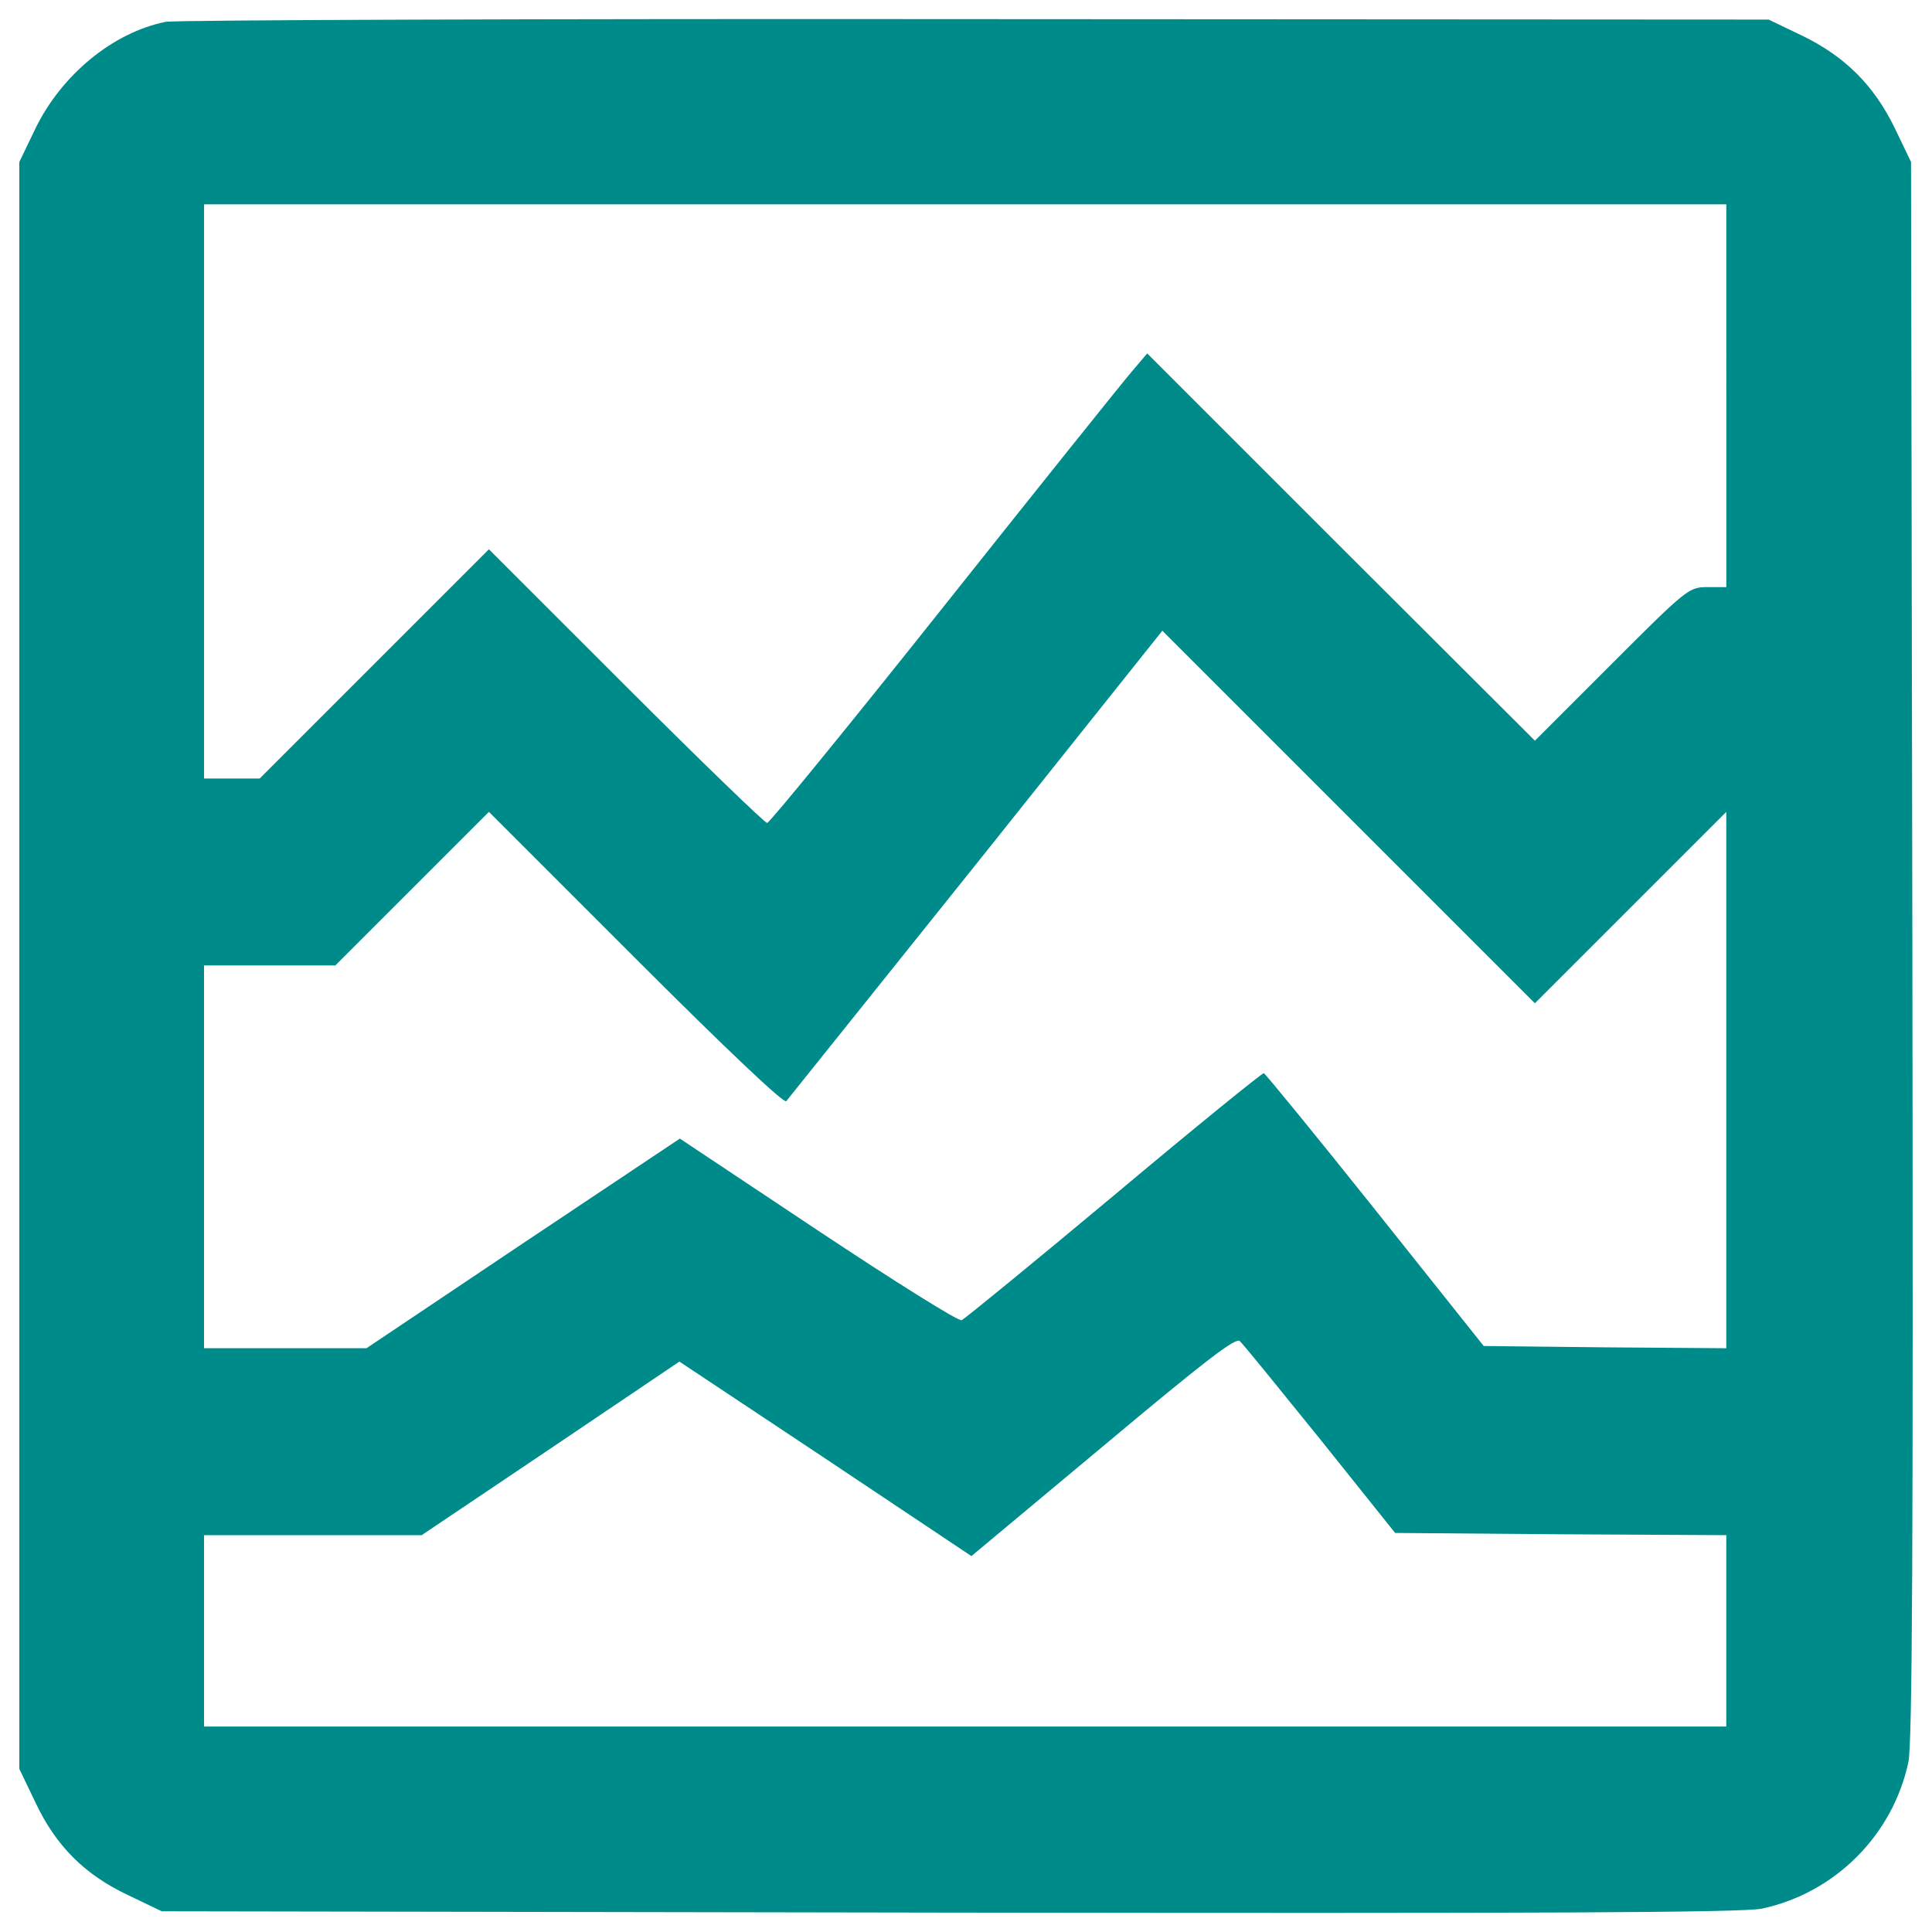 <?xml version="1.0" encoding="utf-8" ?>
<svg
	version="1.1"
	color="darkcyan"
	height="100px" width="100px"
	xml:space="preserve"
	xmlns="http://www.w3.org/2000/svg"
	viewBox="0 0 1000 1000"
>
	<g
		fill="currentColor"
		transform="translate(0,511) scale(0.1,-0.1)">
		<path
			d="M858,4997.1c-274.2-55.3-539.1-274.2-675-552.9L100,4271.4V112.9v-4158.5l82.9-172.8c106-225.8,255.7-375.5,
			481.5-481.5l172.8-82.9l4077.9-6.9c3064.1-4.6,4110.1,0,4204.6,20.7c377.8,80.6,677.4,380.1,758,758c20.7,94.5,25.3,
			1140.4,20.7,4204.6l-6.9,4077.9l-82.9,172.8c-108.3,223.5-258,373.2-481.5,481.5l-172.8,82.9l-4100.9,2.3C2797.8,
			5013.2,908.7,5006.3,858,4997.1z M8935.4,3061.8v-990.7h-96.8c-96.8,0-106-6.9-495.3-396.3l-398.6-398.6L6940.2,
			2278.5L5938,3280.7l-78.3-92.1c-43.8-50.7-481.5-596.7-972.2-1214.1c-490.7-617.4-903.1-1122-916.9-1124.3c-11.5,
			0-341,317.9-730.3,707.3L2530.6,2267l-594.4-594.4l-592.1-592.1H1199h-142.8v1486v1486h3939.6h3939.6V3061.8z
			M8440,412.4l495.3,495.3V-481.5v-1386.9l-626.7,4.6l-628.9,6.9l-559.8,702.7c-308.7,387.1-569.1,705-578.3,
			709.6c-6.9,2.3-357.1-281.1-774.1-631.3c-419.3-350.2-774.1-640.5-790.2-647.4c-16.1-6.9-350.2,202.7-741.9,
			463.1l-716.5,476.9l-811-541.4l-811-543.7h-419.3h-421.6v990.7v990.7h338.7h341L2132,509.2l398.6,
			398.6l760.3-760.3c470-470,767.2-751.1,778.7-737.2C4081.1-576,4523.4-23,5053.3,638.2l963,
			1207.2l963-963l965.3-965.3L8440,412.4z
			M6834.2-2340.7l387-483.8l857-6.9l857.1-4.6v-495.3v-495.3H4995.7H1056.1v495.3v495.3h564.5h562.1l668.1,
			449.3l665.8,449.2l755.7-502.2l755.7-504.6l681.9,569.1c525.3,440,686.6,564.5,707.3,543.7C6433.4-1845.4,
			6620-2075.8,6834.2-2340.7z"
		/>
	</g>
</svg>